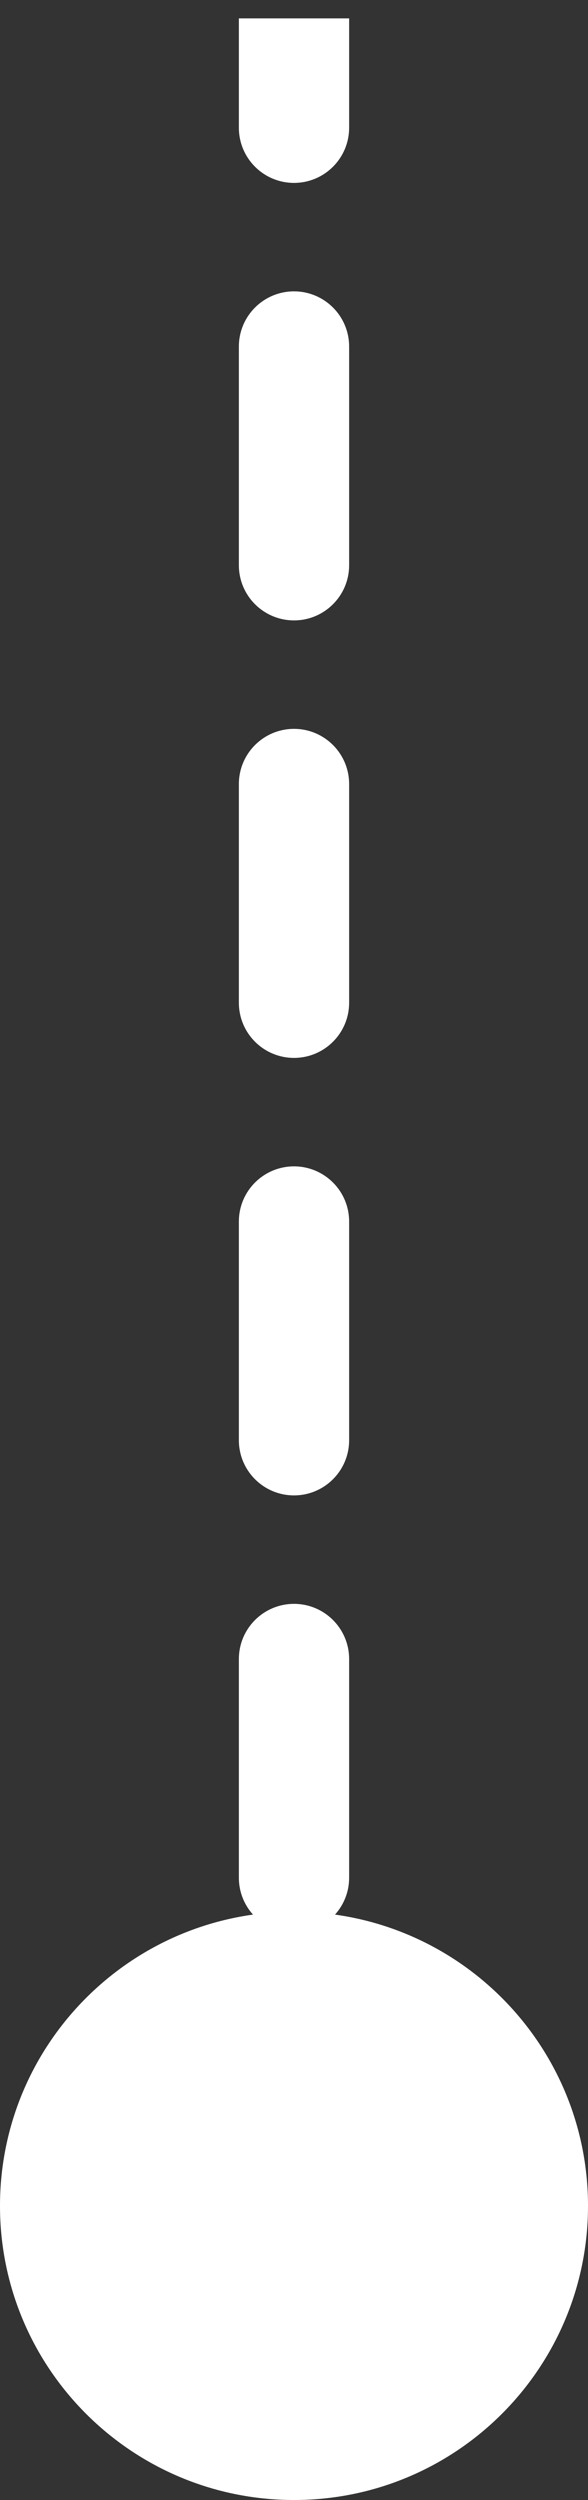 <svg width="16" height="68" viewBox="0 0 16 68" fill="none" xmlns="http://www.w3.org/2000/svg">
<rect x="0" y="0" width="16" height="68" fill="#333333" stroke="none"/>
<path d="M0 60C0 64.418 3.582 68 8 68C12.418 68 16 64.418 16 60C16 55.582 12.418 52 8 52C3.582 52 0 55.582 0 60ZM6.5 3.475C6.5 4.303 7.172 4.975 8 4.975C8.828 4.975 9.5 4.303 9.5 3.475H6.5ZM9.5 9.425C9.5 8.597 8.828 7.925 8 7.925C7.172 7.925 6.5 8.597 6.5 9.425H9.5ZM6.5 15.375C6.5 16.203 7.172 16.875 8 16.875C8.828 16.875 9.5 16.203 9.5 15.375H6.5ZM9.5 21.325C9.5 20.497 8.828 19.825 8 19.825C7.172 19.825 6.5 20.497 6.5 21.325H9.5ZM6.5 27.275C6.5 28.103 7.172 28.775 8 28.775C8.828 28.775 9.5 28.103 9.5 27.275H6.5ZM9.5 33.225C9.5 32.397 8.828 31.725 8 31.725C7.172 31.725 6.5 32.397 6.5 33.225H9.5ZM6.5 39.175C6.5 40.003 7.172 40.675 8 40.675C8.828 40.675 9.5 40.003 9.5 39.175H6.5ZM9.5 45.125C9.5 44.297 8.828 43.625 8 43.625C7.172 43.625 6.5 44.297 6.5 45.125H9.5ZM6.5 51.075C6.5 51.903 7.172 52.575 8 52.575C8.828 52.575 9.5 51.903 9.5 51.075H6.5ZM9.5 57.025C9.5 56.197 8.828 55.525 8 55.525C7.172 55.525 6.5 56.197 6.5 57.025H9.5ZM6.5 0.5V3.475H9.5V0.5H6.5ZM6.5 9.425V15.375H9.5V9.425H6.5ZM6.5 21.325V27.275H9.5V21.325H6.5ZM6.5 33.225V39.175H9.5V33.225H6.5ZM6.5 45.125V51.075H9.5V45.125H6.5ZM6.5 57.025V60H9.5V57.025H6.5Z" fill="white"/>
</svg>
